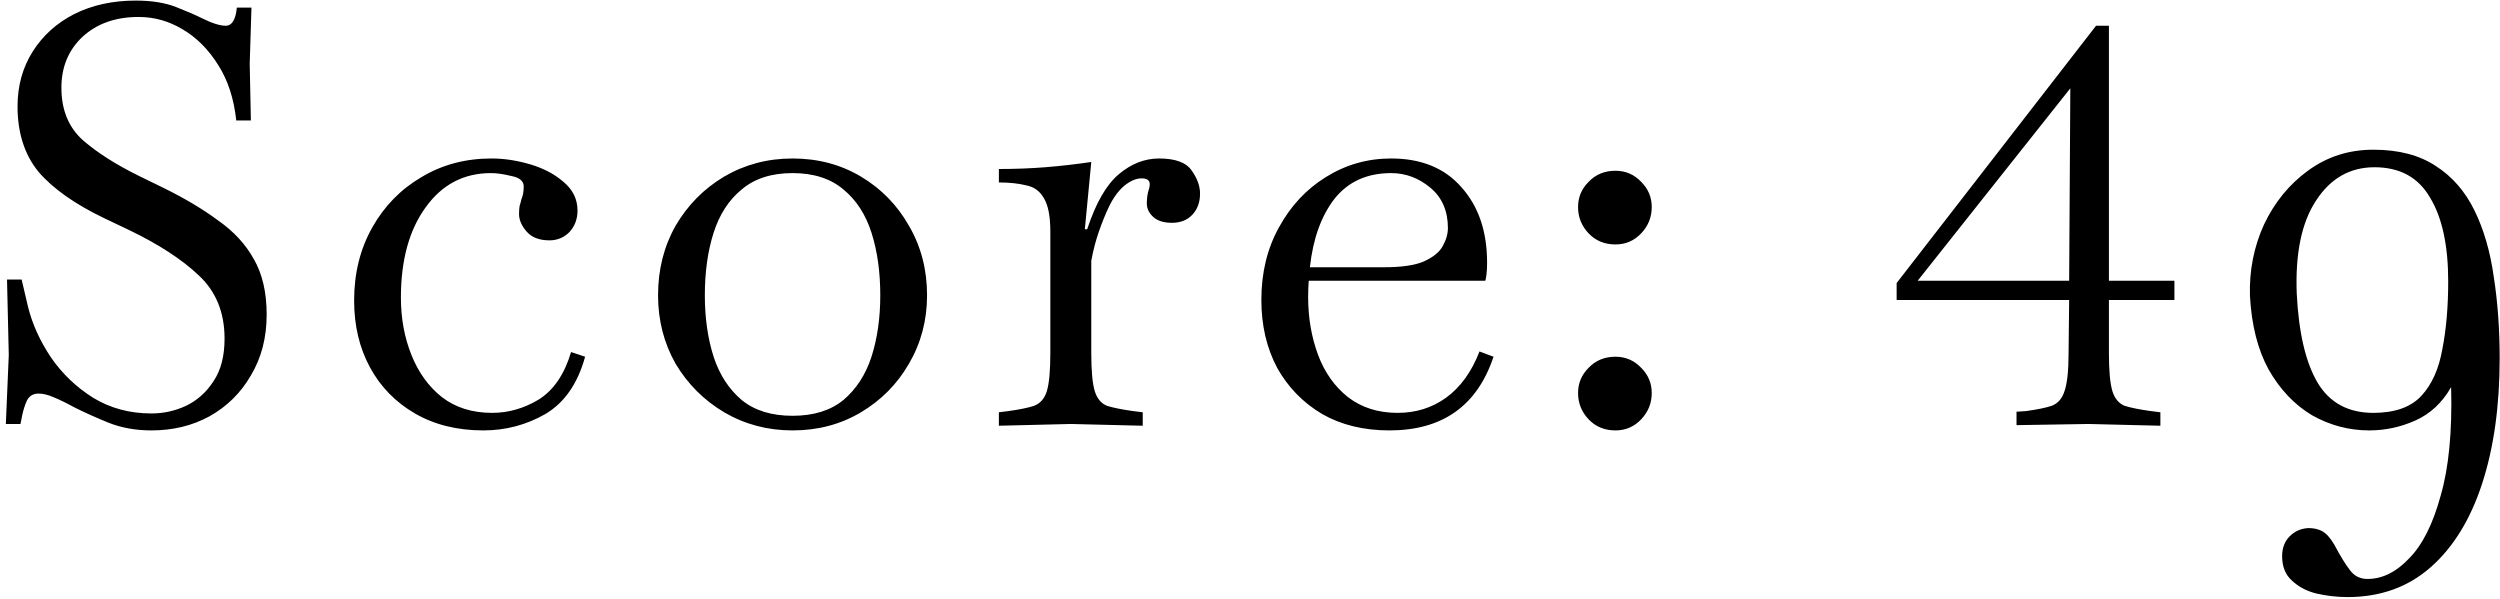 <svg width="171" height="41" viewBox="0 0 171 41" fill="none" xmlns="http://www.w3.org/2000/svg">
<path d="M10.36 29.44C9.293 29.44 8.32 29.267 7.44 28.92C6.587 28.573 5.813 28.227 5.12 27.88C4.533 27.56 4.04 27.32 3.64 27.16C3.267 27 2.933 26.92 2.64 26.92C2.267 26.92 2 27.08 1.84 27.4C1.707 27.693 1.6 28.027 1.52 28.4L1.4 29H0.4L0.6 24.28L0.48 19.12H1.48L1.92 21C2.213 22.173 2.733 23.32 3.48 24.44C4.253 25.56 5.213 26.48 6.36 27.2C7.533 27.92 8.867 28.28 10.36 28.28C11.187 28.28 11.973 28.107 12.72 27.76C13.493 27.387 14.12 26.827 14.6 26.08C15.107 25.333 15.36 24.36 15.36 23.16C15.36 21.373 14.773 19.933 13.6 18.84C12.453 17.747 10.853 16.707 8.8 15.72L7.12 14.92C5.12 13.96 3.627 12.907 2.64 11.76C1.68 10.587 1.2 9.093 1.2 7.28C1.2 5.867 1.547 4.613 2.24 3.52C2.933 2.427 3.88 1.573 5.08 0.96C6.307 0.347 7.707 0.04 9.28 0.04C10.373 0.04 11.293 0.187 12.04 0.48C12.787 0.773 13.373 1.027 13.8 1.24C14.493 1.587 15.04 1.76 15.44 1.76C15.867 1.76 16.12 1.347 16.2 0.52H17.2L17.08 4.36L17.16 8.24H16.16C16 6.747 15.587 5.48 14.92 4.44C14.253 3.373 13.44 2.56 12.48 2C11.547 1.44 10.547 1.16 9.48 1.16C7.907 1.16 6.627 1.613 5.64 2.52C4.68 3.427 4.2 4.587 4.2 6C4.2 7.52 4.693 8.72 5.68 9.6C6.667 10.453 7.947 11.267 9.52 12.04L11.16 12.84C12.627 13.56 13.88 14.307 14.92 15.08C15.987 15.827 16.8 16.707 17.36 17.72C17.947 18.733 18.24 20 18.24 21.52C18.24 23.093 17.88 24.48 17.16 25.68C16.467 26.88 15.52 27.813 14.32 28.48C13.147 29.12 11.827 29.44 10.36 29.44ZM33.062 29.44C31.275 29.44 29.715 29.053 28.382 28.28C27.049 27.507 26.022 26.453 25.302 25.12C24.582 23.787 24.222 22.267 24.222 20.56C24.222 18.693 24.635 17.027 25.462 15.56C26.288 14.093 27.409 12.947 28.822 12.12C30.235 11.267 31.835 10.84 33.622 10.84C34.475 10.84 35.355 10.973 36.262 11.24C37.169 11.507 37.928 11.907 38.542 12.44C39.182 12.973 39.502 13.627 39.502 14.4C39.502 14.987 39.315 15.48 38.942 15.88C38.569 16.253 38.115 16.44 37.582 16.44C36.889 16.44 36.368 16.24 36.022 15.84C35.675 15.44 35.502 15.04 35.502 14.64C35.502 14.427 35.515 14.24 35.542 14.08C35.595 13.92 35.635 13.773 35.662 13.64C35.715 13.507 35.755 13.373 35.782 13.24C35.809 13.08 35.822 12.92 35.822 12.76C35.822 12.387 35.542 12.147 34.982 12.04C34.449 11.907 33.982 11.84 33.582 11.84C31.715 11.84 30.222 12.627 29.102 14.2C27.982 15.747 27.422 17.8 27.422 20.36C27.422 21.773 27.662 23.08 28.142 24.28C28.622 25.48 29.315 26.44 30.222 27.16C31.155 27.88 32.302 28.24 33.662 28.24C34.782 28.24 35.849 27.933 36.862 27.32C37.875 26.68 38.608 25.6 39.062 24.08L40.022 24.4C39.515 26.24 38.608 27.547 37.302 28.32C35.995 29.067 34.582 29.44 33.062 29.44ZM54.211 29.44C52.504 29.44 50.944 29.027 49.531 28.2C48.144 27.373 47.038 26.267 46.211 24.88C45.411 23.467 45.011 21.907 45.011 20.2C45.011 18.44 45.411 16.853 46.211 15.44C47.038 14.027 48.144 12.907 49.531 12.08C50.944 11.253 52.504 10.84 54.211 10.84C55.944 10.84 57.504 11.253 58.891 12.08C60.278 12.907 61.371 14.027 62.171 15.44C62.998 16.853 63.411 18.44 63.411 20.2C63.411 21.907 62.998 23.467 62.171 24.88C61.371 26.267 60.278 27.373 58.891 28.2C57.504 29.027 55.944 29.44 54.211 29.44ZM54.211 28.44C55.651 28.44 56.811 28.08 57.691 27.36C58.571 26.613 59.211 25.627 59.611 24.4C60.011 23.147 60.211 21.747 60.211 20.2C60.211 18.6 60.011 17.173 59.611 15.92C59.211 14.667 58.571 13.68 57.691 12.96C56.811 12.213 55.651 11.84 54.211 11.84C52.771 11.84 51.611 12.213 50.731 12.96C49.851 13.68 49.211 14.667 48.811 15.92C48.411 17.173 48.211 18.6 48.211 20.2C48.211 21.747 48.411 23.147 48.811 24.4C49.211 25.627 49.851 26.613 50.731 27.36C51.611 28.08 52.771 28.44 54.211 28.44ZM68.323 29.12V28.2L68.963 28.12C69.737 28.013 70.323 27.893 70.723 27.76C71.15 27.6 71.443 27.267 71.603 26.76C71.763 26.227 71.843 25.36 71.843 24.16V15.84C71.843 14.8 71.697 14.04 71.403 13.56C71.136 13.08 70.737 12.787 70.203 12.68C69.67 12.547 69.043 12.48 68.323 12.48V11.56C69.416 11.56 70.47 11.52 71.483 11.44C72.496 11.36 73.55 11.24 74.643 11.08L74.203 15.68H74.363C74.95 13.893 75.67 12.64 76.523 11.92C77.376 11.2 78.296 10.84 79.283 10.84C80.403 10.84 81.15 11.12 81.523 11.68C81.897 12.213 82.083 12.733 82.083 13.24C82.083 13.827 81.91 14.307 81.563 14.68C81.216 15.053 80.75 15.24 80.163 15.24C79.603 15.24 79.177 15.107 78.883 14.84C78.59 14.573 78.443 14.267 78.443 13.92C78.443 13.653 78.47 13.4 78.523 13.16C78.603 12.92 78.643 12.733 78.643 12.6C78.643 12.333 78.457 12.2 78.083 12.2C77.71 12.2 77.31 12.373 76.883 12.72C76.483 13.067 76.136 13.547 75.843 14.16C75.603 14.667 75.376 15.227 75.163 15.84C74.95 16.453 74.776 17.12 74.643 17.84V24.16C74.643 25.36 74.723 26.227 74.883 26.76C75.043 27.267 75.323 27.6 75.723 27.76C76.15 27.893 76.75 28.013 77.523 28.12L78.163 28.2V29.12L73.243 29L68.323 29.12ZM95.037 29.44C93.277 29.44 91.743 29.067 90.437 28.32C89.13 27.547 88.103 26.493 87.357 25.16C86.637 23.8 86.277 22.253 86.277 20.52C86.277 18.653 86.677 17 87.477 15.56C88.277 14.093 89.343 12.947 90.677 12.12C92.037 11.267 93.53 10.84 95.157 10.84C97.21 10.84 98.81 11.493 99.957 12.8C101.13 14.107 101.717 15.827 101.717 17.96C101.717 18.28 101.703 18.547 101.677 18.76C101.65 18.973 101.623 19.12 101.597 19.2H89.517C89.49 19.573 89.477 19.947 89.477 20.32C89.477 21.733 89.703 23.053 90.157 24.28C90.61 25.48 91.29 26.44 92.197 27.16C93.13 27.88 94.263 28.24 95.597 28.24C96.85 28.24 97.957 27.893 98.917 27.2C99.903 26.48 100.663 25.427 101.197 24.04L102.157 24.4C101.037 27.76 98.663 29.44 95.037 29.44ZM95.157 11.84C93.503 11.84 92.21 12.427 91.277 13.6C90.37 14.773 89.81 16.333 89.597 18.28H94.677C95.877 18.28 96.783 18.147 97.397 17.88C98.037 17.587 98.463 17.24 98.677 16.84C98.917 16.413 99.037 16 99.037 15.6C99.037 14.427 98.637 13.507 97.837 12.84C97.037 12.173 96.143 11.84 95.157 11.84ZM110.499 16.72C109.752 16.72 109.139 16.467 108.659 15.96C108.179 15.453 107.939 14.853 107.939 14.16C107.939 13.493 108.179 12.92 108.659 12.44C109.139 11.933 109.752 11.68 110.499 11.68C111.192 11.68 111.779 11.933 112.259 12.44C112.739 12.92 112.979 13.493 112.979 14.16C112.979 14.853 112.739 15.453 112.259 15.96C111.779 16.467 111.192 16.72 110.499 16.72ZM110.499 29.44C109.752 29.44 109.139 29.187 108.659 28.68C108.179 28.173 107.939 27.573 107.939 26.88C107.939 26.213 108.179 25.64 108.659 25.16C109.139 24.653 109.752 24.4 110.499 24.4C111.192 24.4 111.779 24.653 112.259 25.16C112.739 25.64 112.979 26.213 112.979 26.88C112.979 27.573 112.739 28.173 112.259 28.68C111.779 29.187 111.192 29.44 110.499 29.44ZM147.77 29.12L142.85 29L137.93 29.08V28.16L138.57 28.12C139.343 28.013 139.93 27.893 140.33 27.76C140.756 27.6 141.05 27.267 141.21 26.76C141.396 26.227 141.49 25.36 141.49 24.16L141.53 20.52H129.73V19.36L143.37 1.76H144.25V19.2H148.73V20.52H144.25V24.16C144.25 25.36 144.33 26.227 144.49 26.76C144.65 27.267 144.93 27.6 145.33 27.76C145.756 27.893 146.356 28.013 147.13 28.12L147.77 28.2V29.12ZM131.17 19.2H141.53L141.61 6.04L131.17 19.2ZM160.577 40.84C159.857 40.84 159.151 40.76 158.457 40.6C157.791 40.44 157.231 40.147 156.777 39.72C156.324 39.32 156.097 38.76 156.097 38.04C156.097 37.48 156.271 37.027 156.617 36.68C156.964 36.333 157.391 36.147 157.897 36.12C158.244 36.12 158.551 36.187 158.817 36.32C159.111 36.48 159.391 36.787 159.657 37.24C160.084 38.04 160.444 38.627 160.737 39C161.031 39.4 161.431 39.6 161.937 39.6C162.951 39.6 163.897 39.133 164.777 38.2C165.684 37.293 166.404 35.867 166.937 33.92C167.497 32 167.737 29.52 167.657 26.48C167.044 27.547 166.231 28.307 165.217 28.76C164.204 29.213 163.151 29.44 162.057 29.44C160.671 29.44 159.364 29.093 158.137 28.4C156.937 27.68 155.951 26.64 155.177 25.28C154.431 23.92 154.004 22.24 153.897 20.24C153.844 18.507 154.164 16.88 154.857 15.36C155.577 13.84 156.577 12.613 157.857 11.68C159.164 10.72 160.657 10.24 162.337 10.24C164.071 10.24 165.497 10.613 166.617 11.36C167.737 12.08 168.617 13.093 169.257 14.4C169.897 15.707 170.337 17.227 170.577 18.96C170.844 20.667 170.977 22.52 170.977 24.52C170.977 27.773 170.577 30.627 169.777 33.08C168.977 35.533 167.804 37.44 166.257 38.8C164.711 40.16 162.817 40.84 160.577 40.84ZM162.337 28.24C163.804 28.24 164.897 27.853 165.617 27.08C166.337 26.307 166.817 25.24 167.057 23.88C167.324 22.52 167.457 20.973 167.457 19.24C167.457 16.787 167.044 14.88 166.217 13.52C165.417 12.133 164.151 11.44 162.417 11.44C160.737 11.44 159.404 12.2 158.417 13.72C157.431 15.213 156.991 17.333 157.097 20.08C157.231 22.773 157.711 24.813 158.537 26.2C159.364 27.56 160.631 28.24 162.337 28.24Z" fill="black"/>
</svg>
